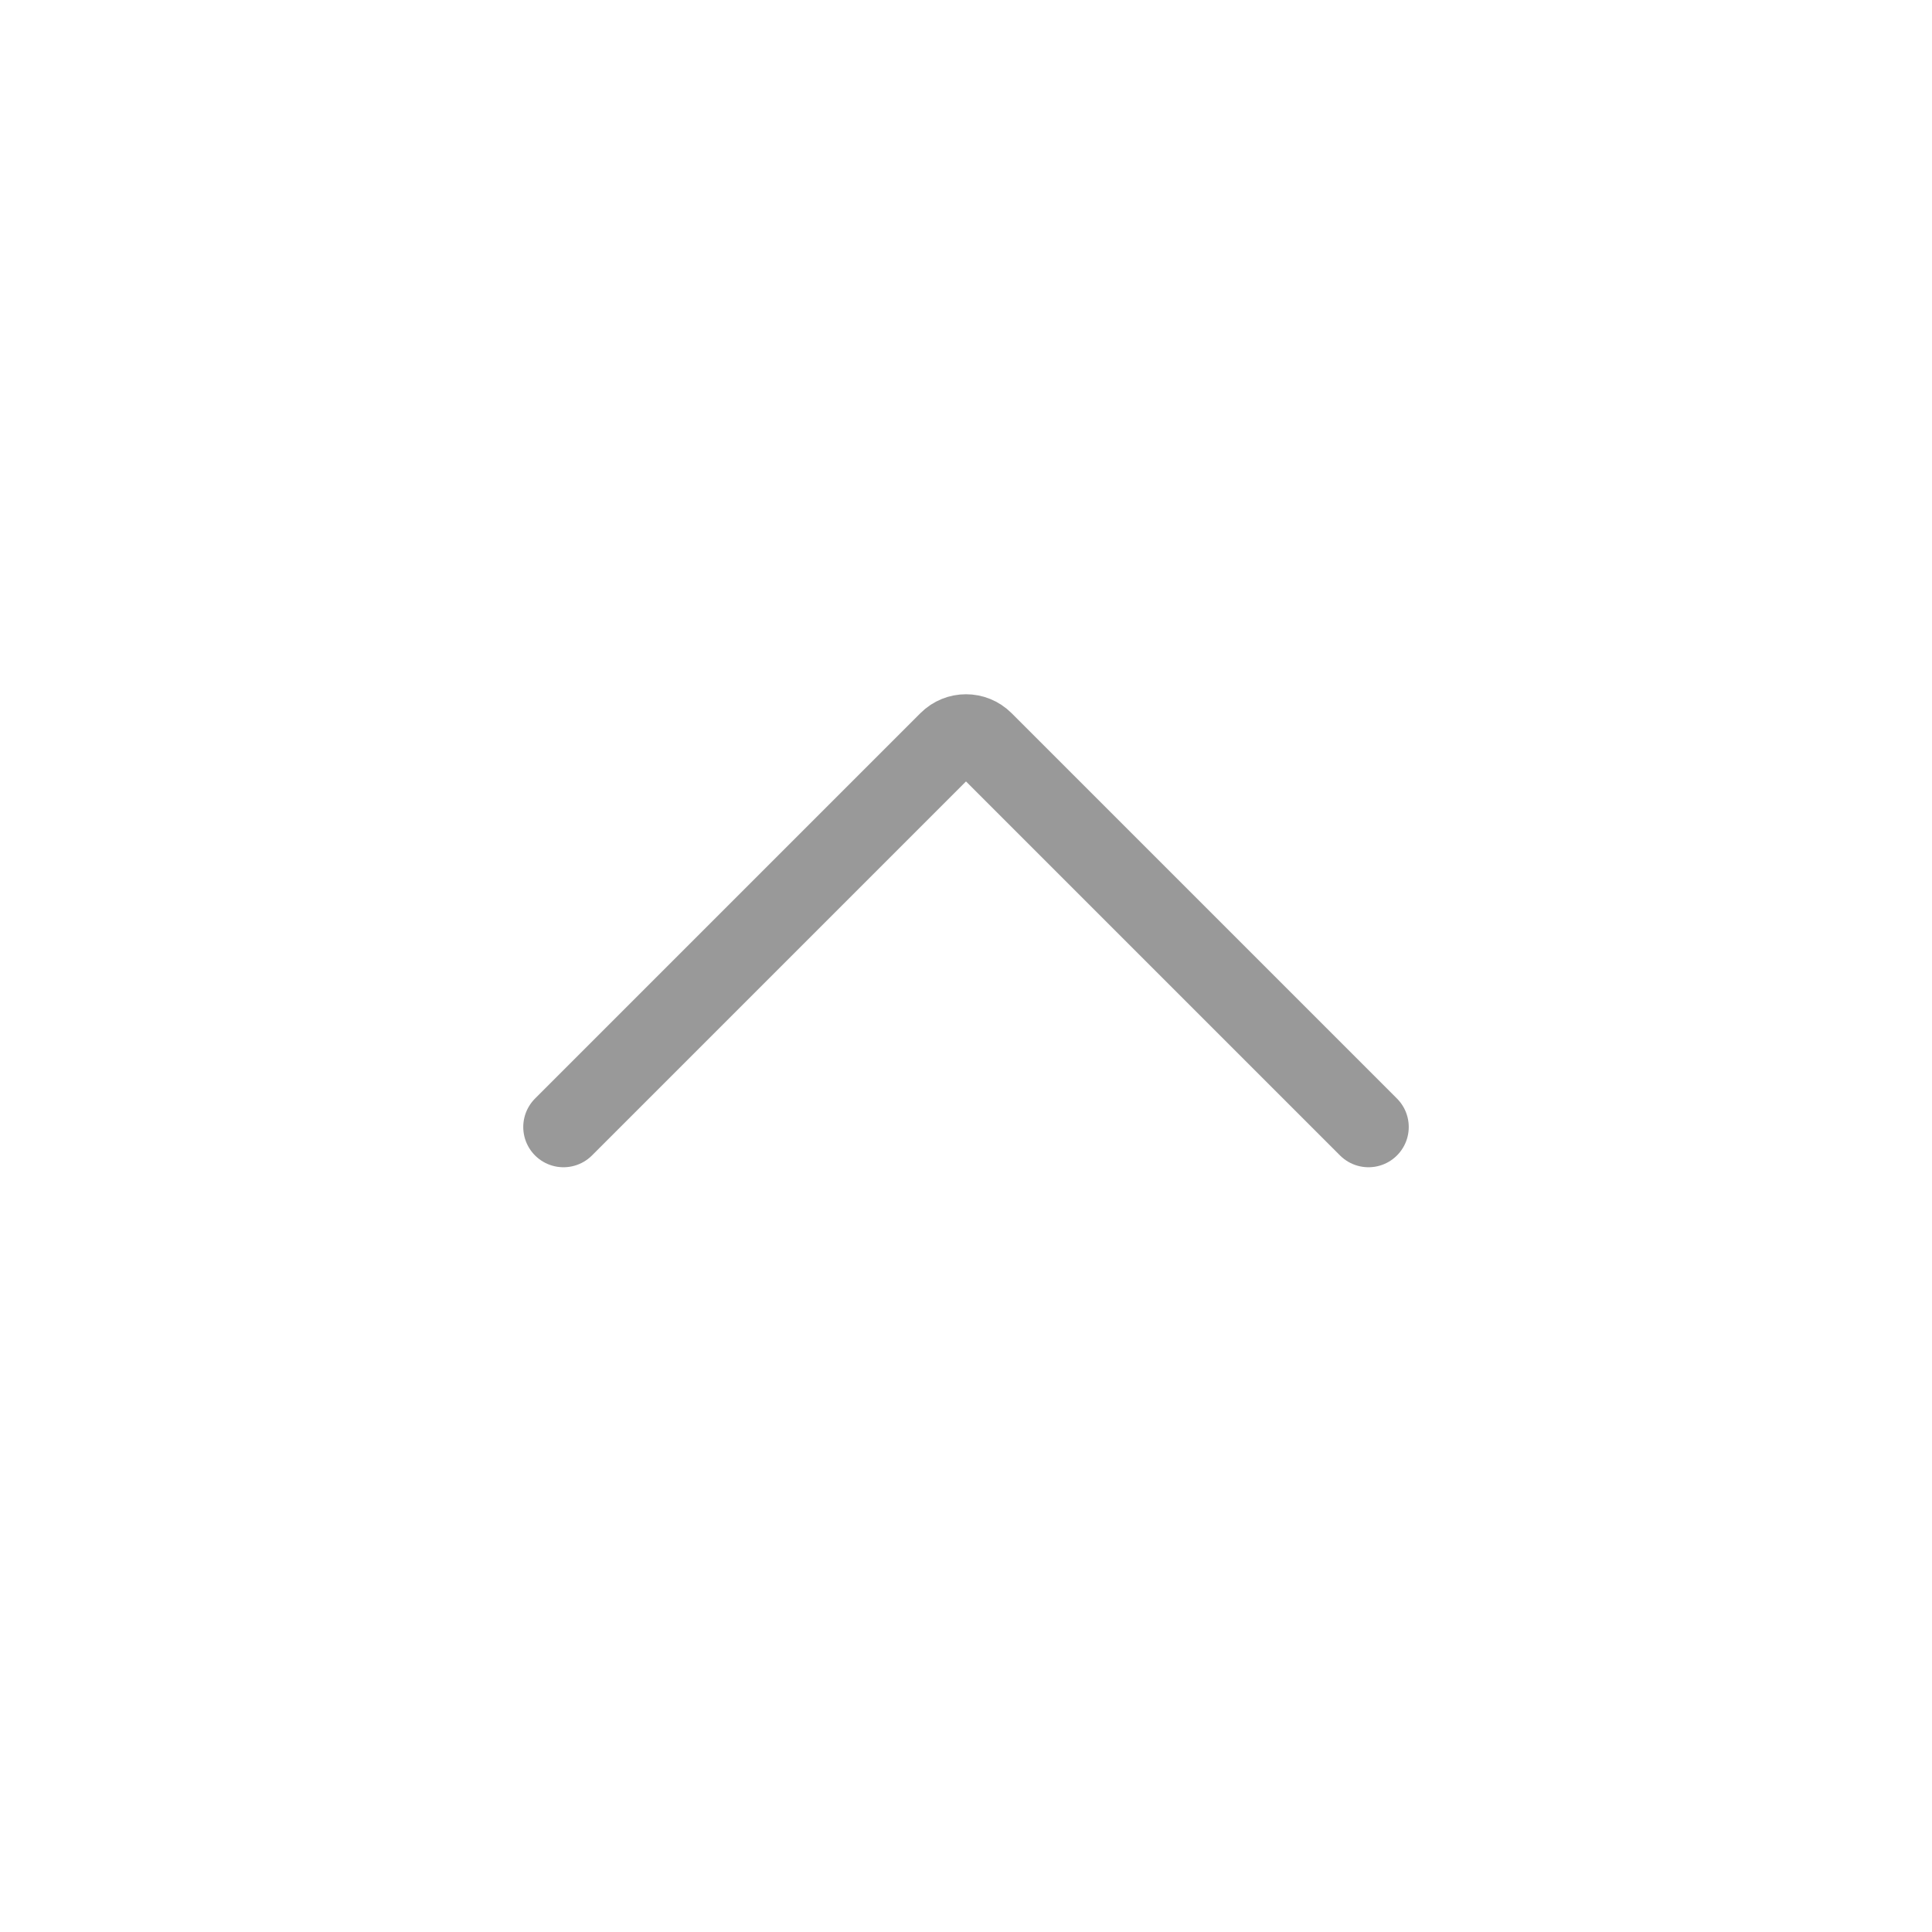 <svg width="24" height="24" viewBox="0 0 24 24" fill="none" xmlns="http://www.w3.org/2000/svg">
<path d="M17 14L12.212 9.212C12.095 9.095 11.905 9.095 11.788 9.212L7 14" stroke="#999999" stroke-linecap="round"/>
</svg>
